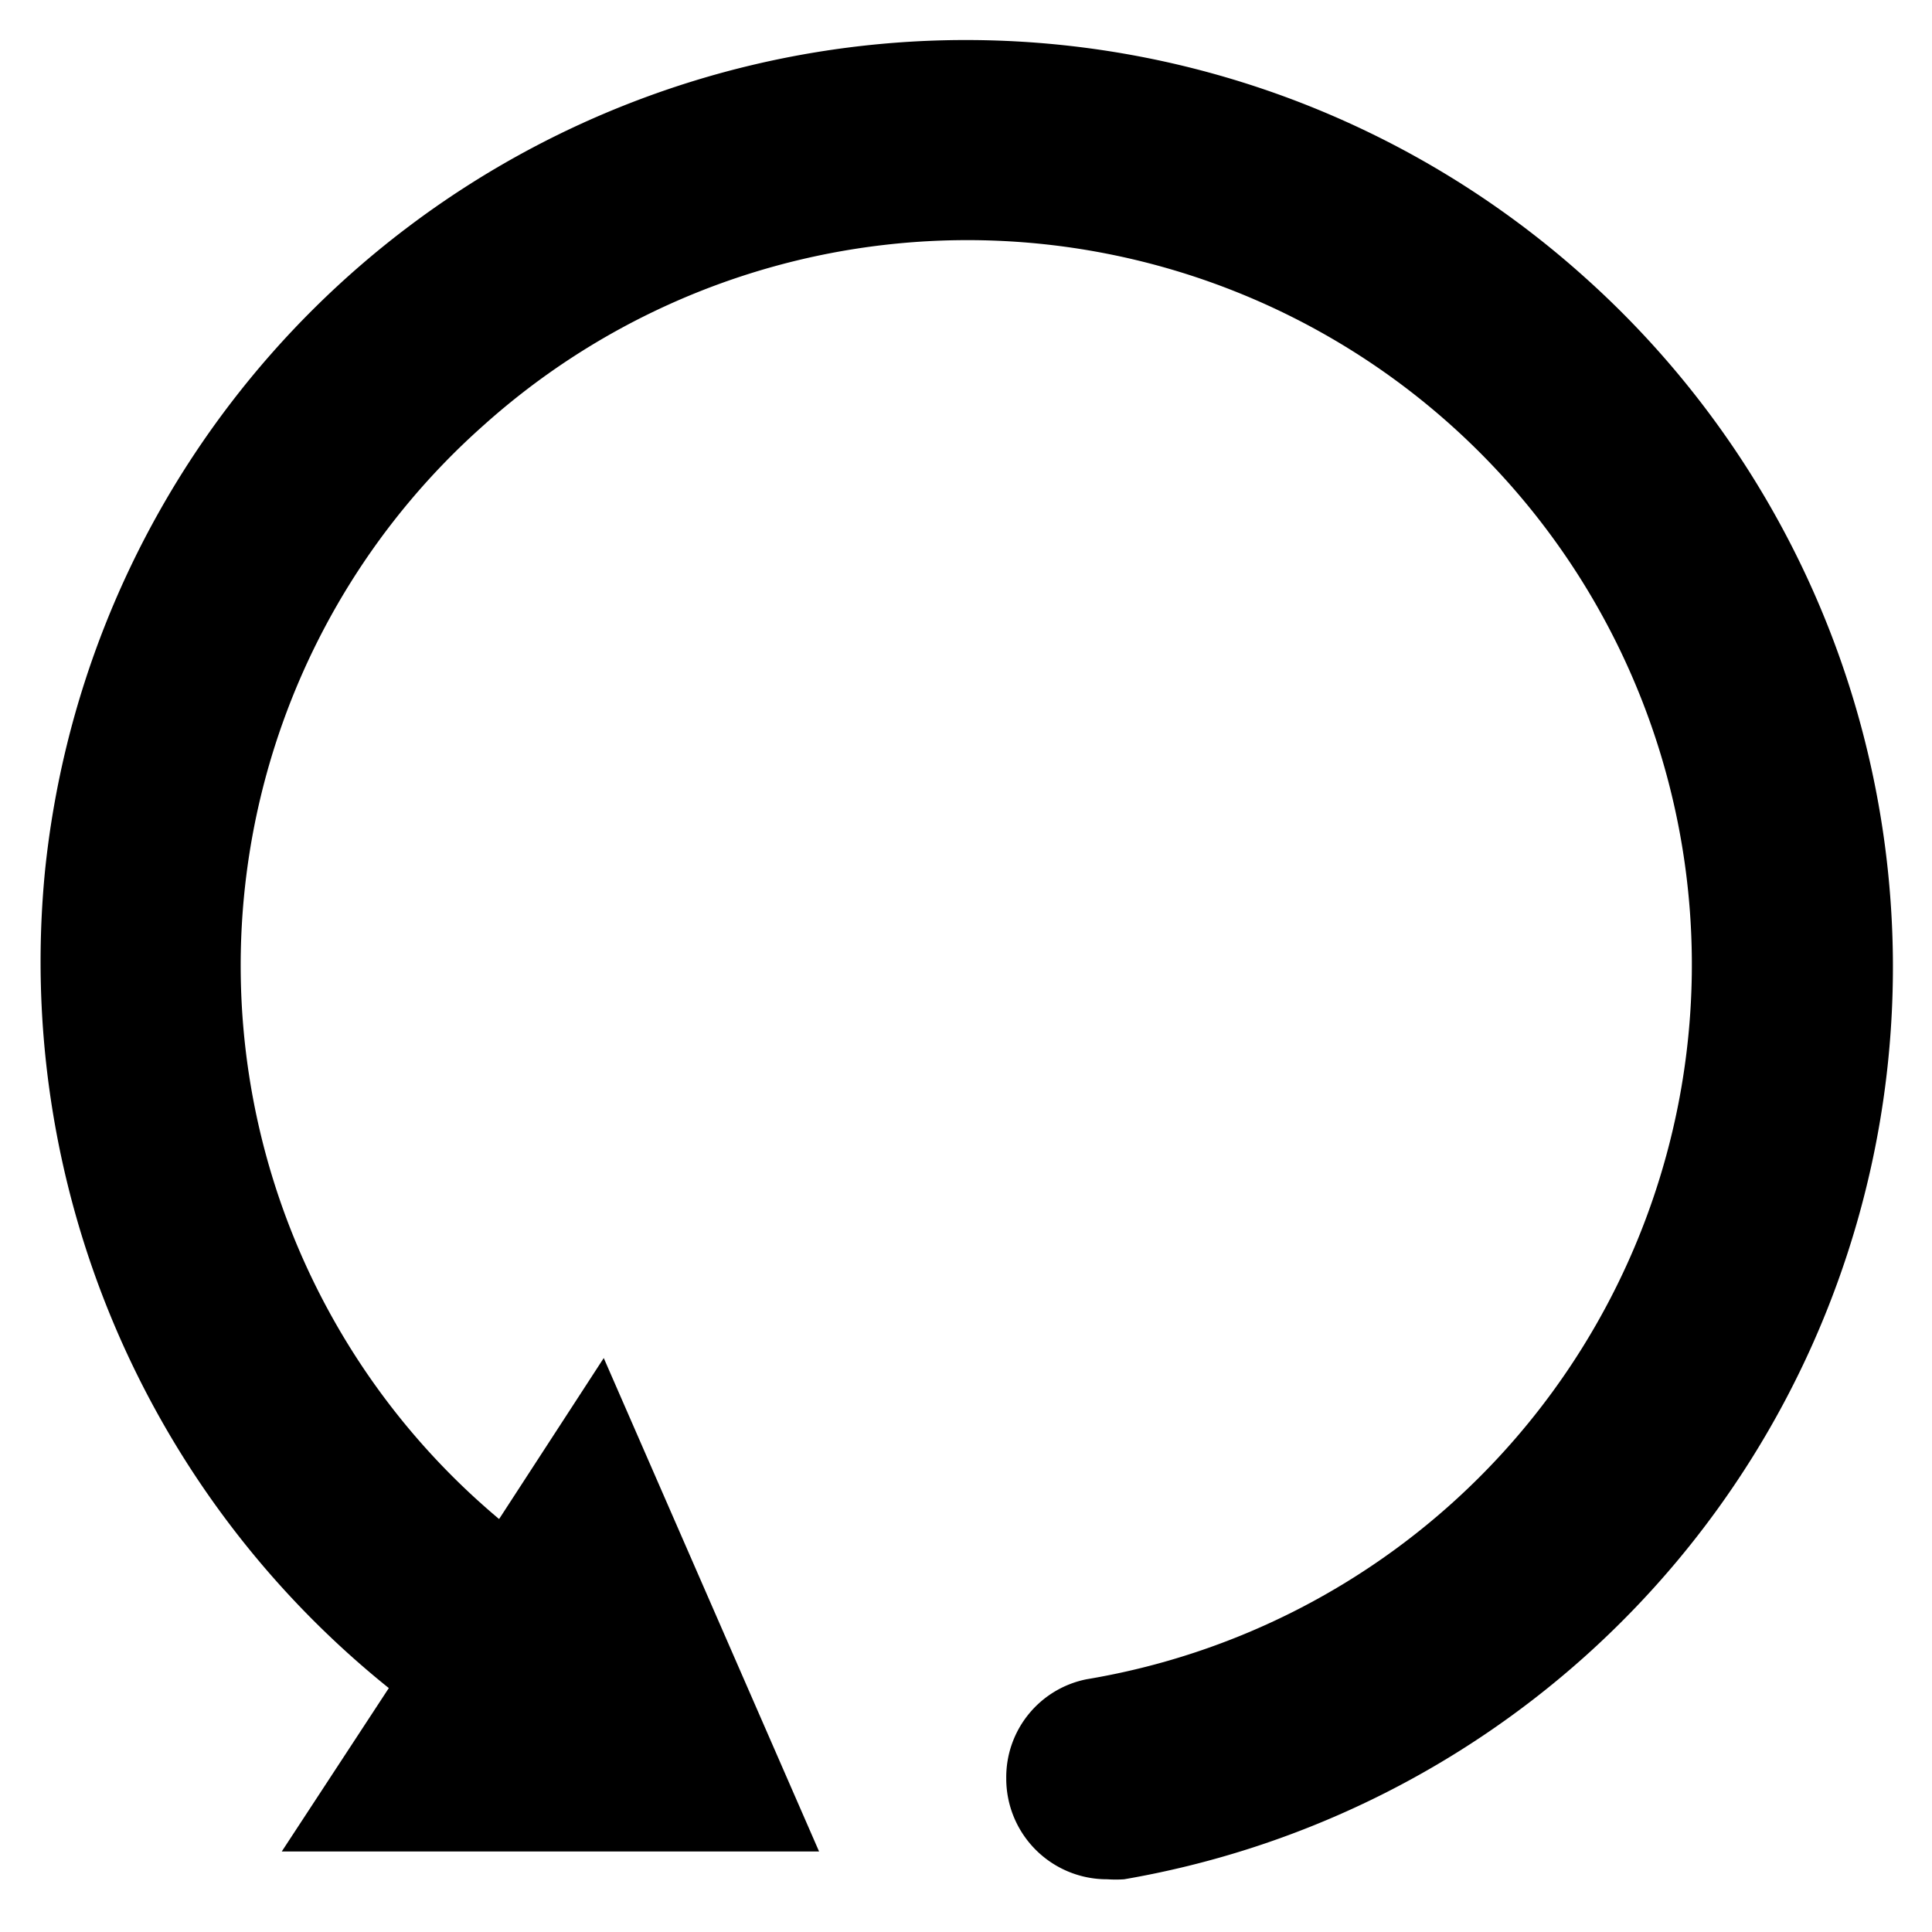 <svg width="24" height="24" xmlns="http://www.w3.org/2000/svg"><path d="M19.67 3.43A11.5 11.5 0 00.56 10.81a11.575 11.575 0 004.27 10.16L3.5 23h6.675L7.5 16.87l-1.3 2A8.97 8.97 0 016 5.29a9 9 0 117.5 15.57 1.24 1.24 0 00-1 1.23 1.25 1.25 0 001.255 1.255c.07.005.14.005.21 0A11.5 11.5 0 0019.67 3.43z" fill="#000" fill-rule="evenodd"/></svg>